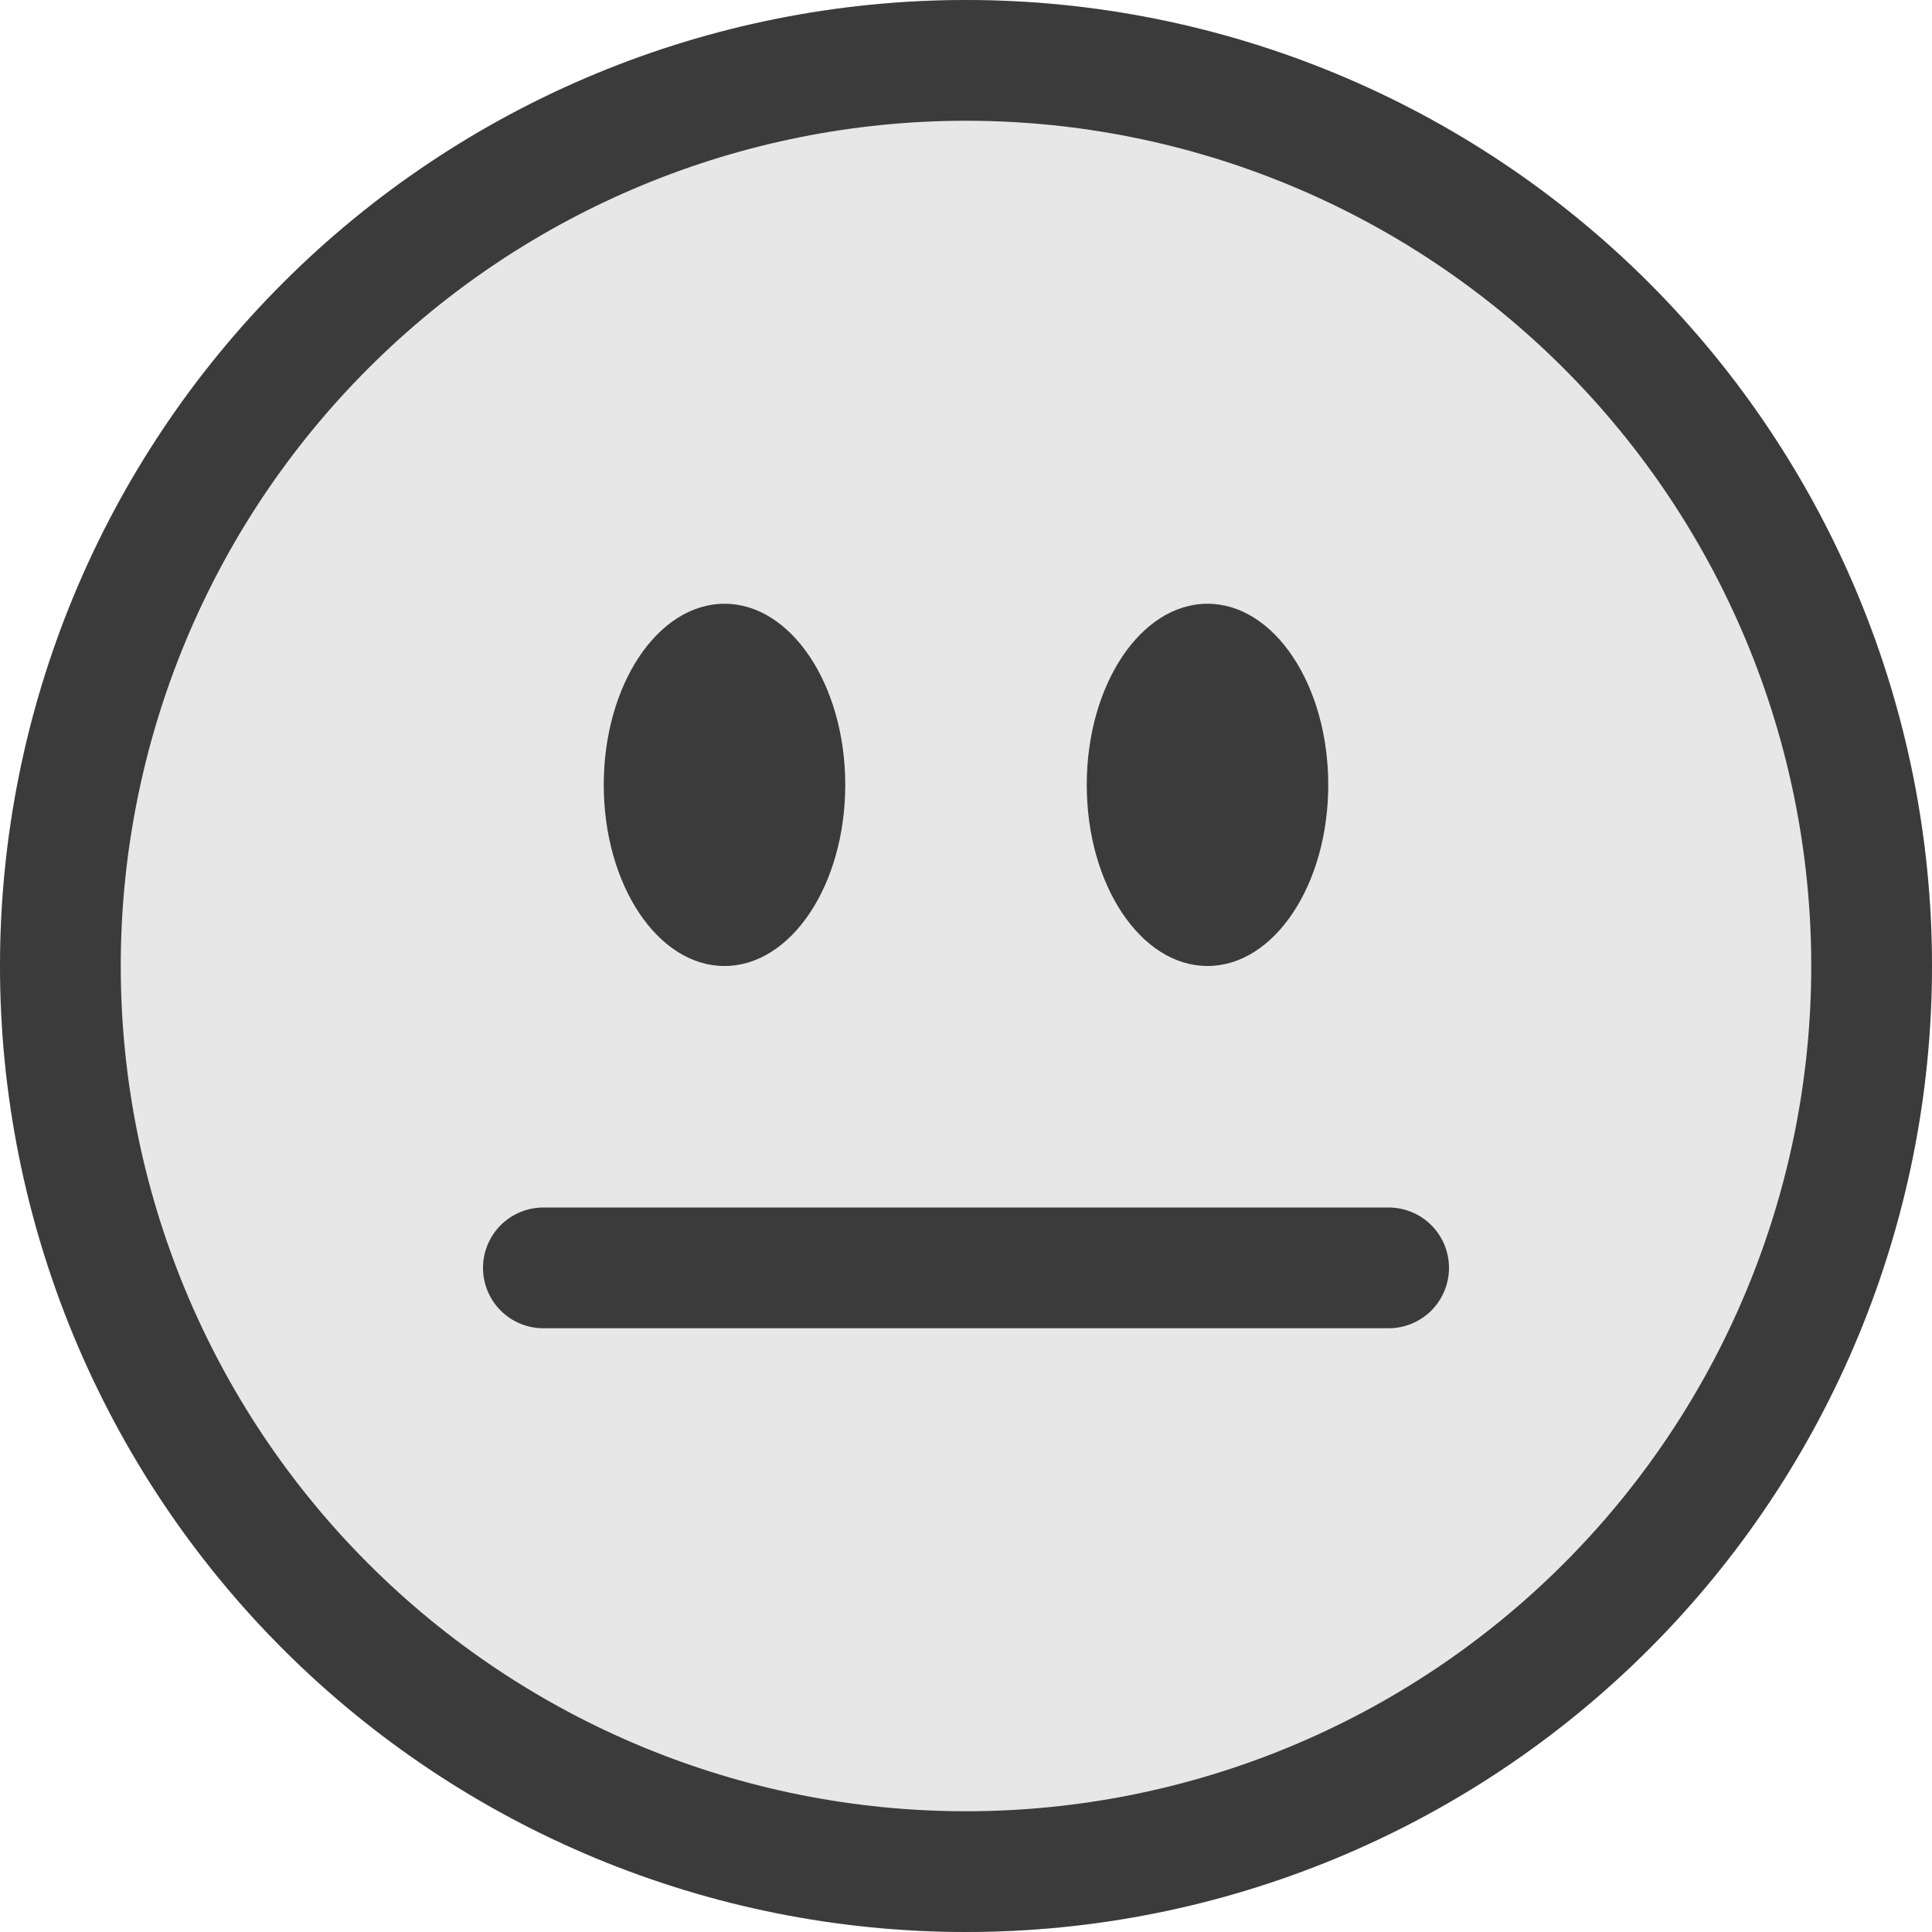 <svg width="34" height="34" viewBox="0 0 34 34" fill="none" xmlns="http://www.w3.org/2000/svg">
<g clip-path="url(#clip0_3263_224746)">
<circle cx="17" cy="17" r="17" fill="#E7E7E7"/>
<path d="M17 31.875C13.055 31.875 9.271 30.308 6.482 27.518C3.692 24.729 2.125 20.945 2.125 17C2.125 13.055 3.692 9.271 6.482 6.482C9.271 3.692 13.055 2.125 17 2.125C20.945 2.125 24.729 3.692 27.518 6.482C30.308 9.271 31.875 13.055 31.875 17C31.875 20.945 30.308 24.729 27.518 27.518C24.729 30.308 20.945 31.875 17 31.875ZM17 34C21.509 34 25.833 32.209 29.021 29.021C32.209 25.833 34 21.509 34 17C34 12.491 32.209 8.167 29.021 4.979C25.833 1.791 21.509 0 17 0C12.491 0 8.167 1.791 4.979 4.979C1.791 8.167 0 12.491 0 17C0 21.509 1.791 25.833 4.979 29.021C8.167 32.209 12.491 34 17 34Z" fill="#3B3B3B"/>
<path d="M8.5 22.312C8.5 22.594 8.612 22.864 8.811 23.064C9.01 23.263 9.281 23.375 9.562 23.375H24.438C24.719 23.375 24.989 23.263 25.189 23.064C25.388 22.864 25.5 22.594 25.5 22.312C25.5 22.031 25.388 21.761 25.189 21.561C24.989 21.362 24.719 21.25 24.438 21.25H9.562C9.281 21.25 9.01 21.362 8.811 21.561C8.612 21.761 8.5 22.031 8.5 22.312ZM14.875 13.812C14.875 12.053 13.923 10.625 12.75 10.625C11.577 10.625 10.625 12.053 10.625 13.812C10.625 15.572 11.577 17 12.75 17C13.923 17 14.875 15.572 14.875 13.812ZM23.375 13.812C23.375 12.053 22.423 10.625 21.25 10.625C20.077 10.625 19.125 12.053 19.125 13.812C19.125 15.572 20.077 17 21.25 17C22.423 17 23.375 15.572 23.375 13.812Z" fill="#3B3B3B"/>
</g>
<defs>
<clipPath id="clip0_3263_224746">
<rect width="34" height="34" fill="white"/>
</clipPath>
</defs>
</svg>
